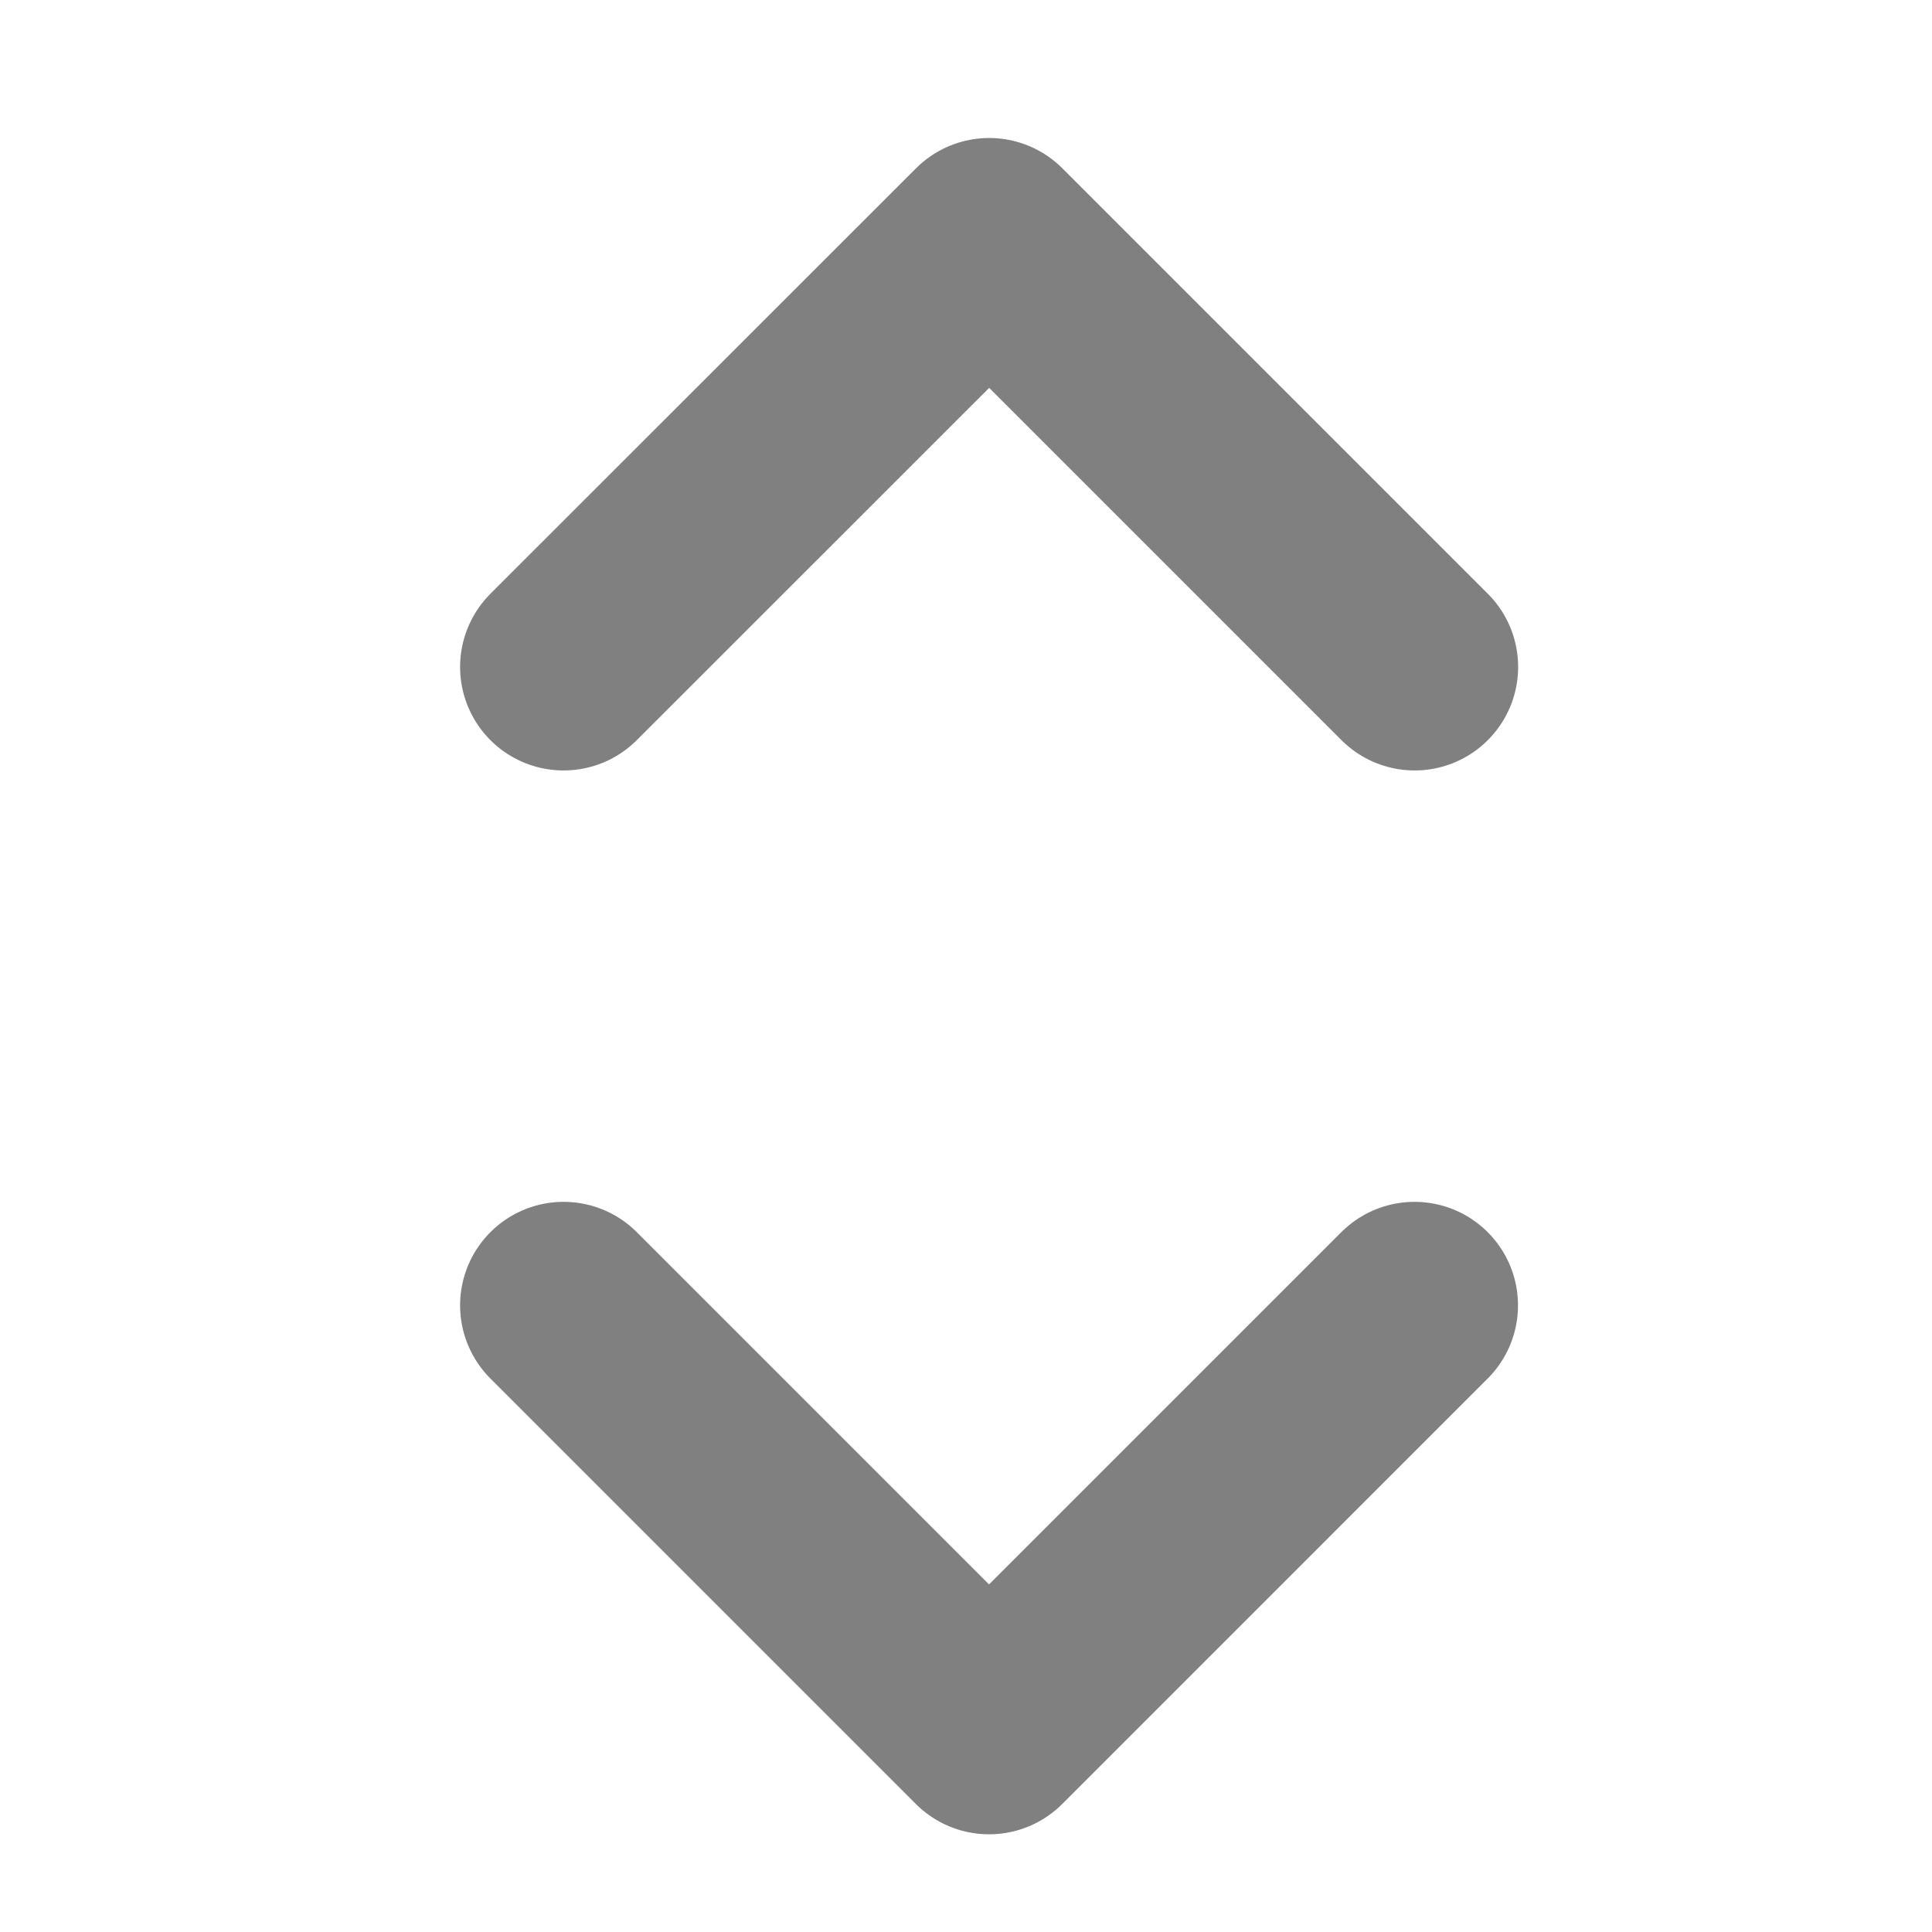 <svg width="14" height="14" viewBox="0 0 14 14" fill="none" xmlns="http://www.w3.org/2000/svg">
<path d="M10.25 9.459L7.167 12.542L4.084 9.459" stroke="#808080" stroke-width="1.5" stroke-linecap="round" stroke-linejoin="round"/>
<path d="M4.084 4.833L7.168 1.75L10.251 4.833" stroke="#808080" stroke-width="1.5" stroke-linecap="round" stroke-linejoin="round"/>
</svg>
